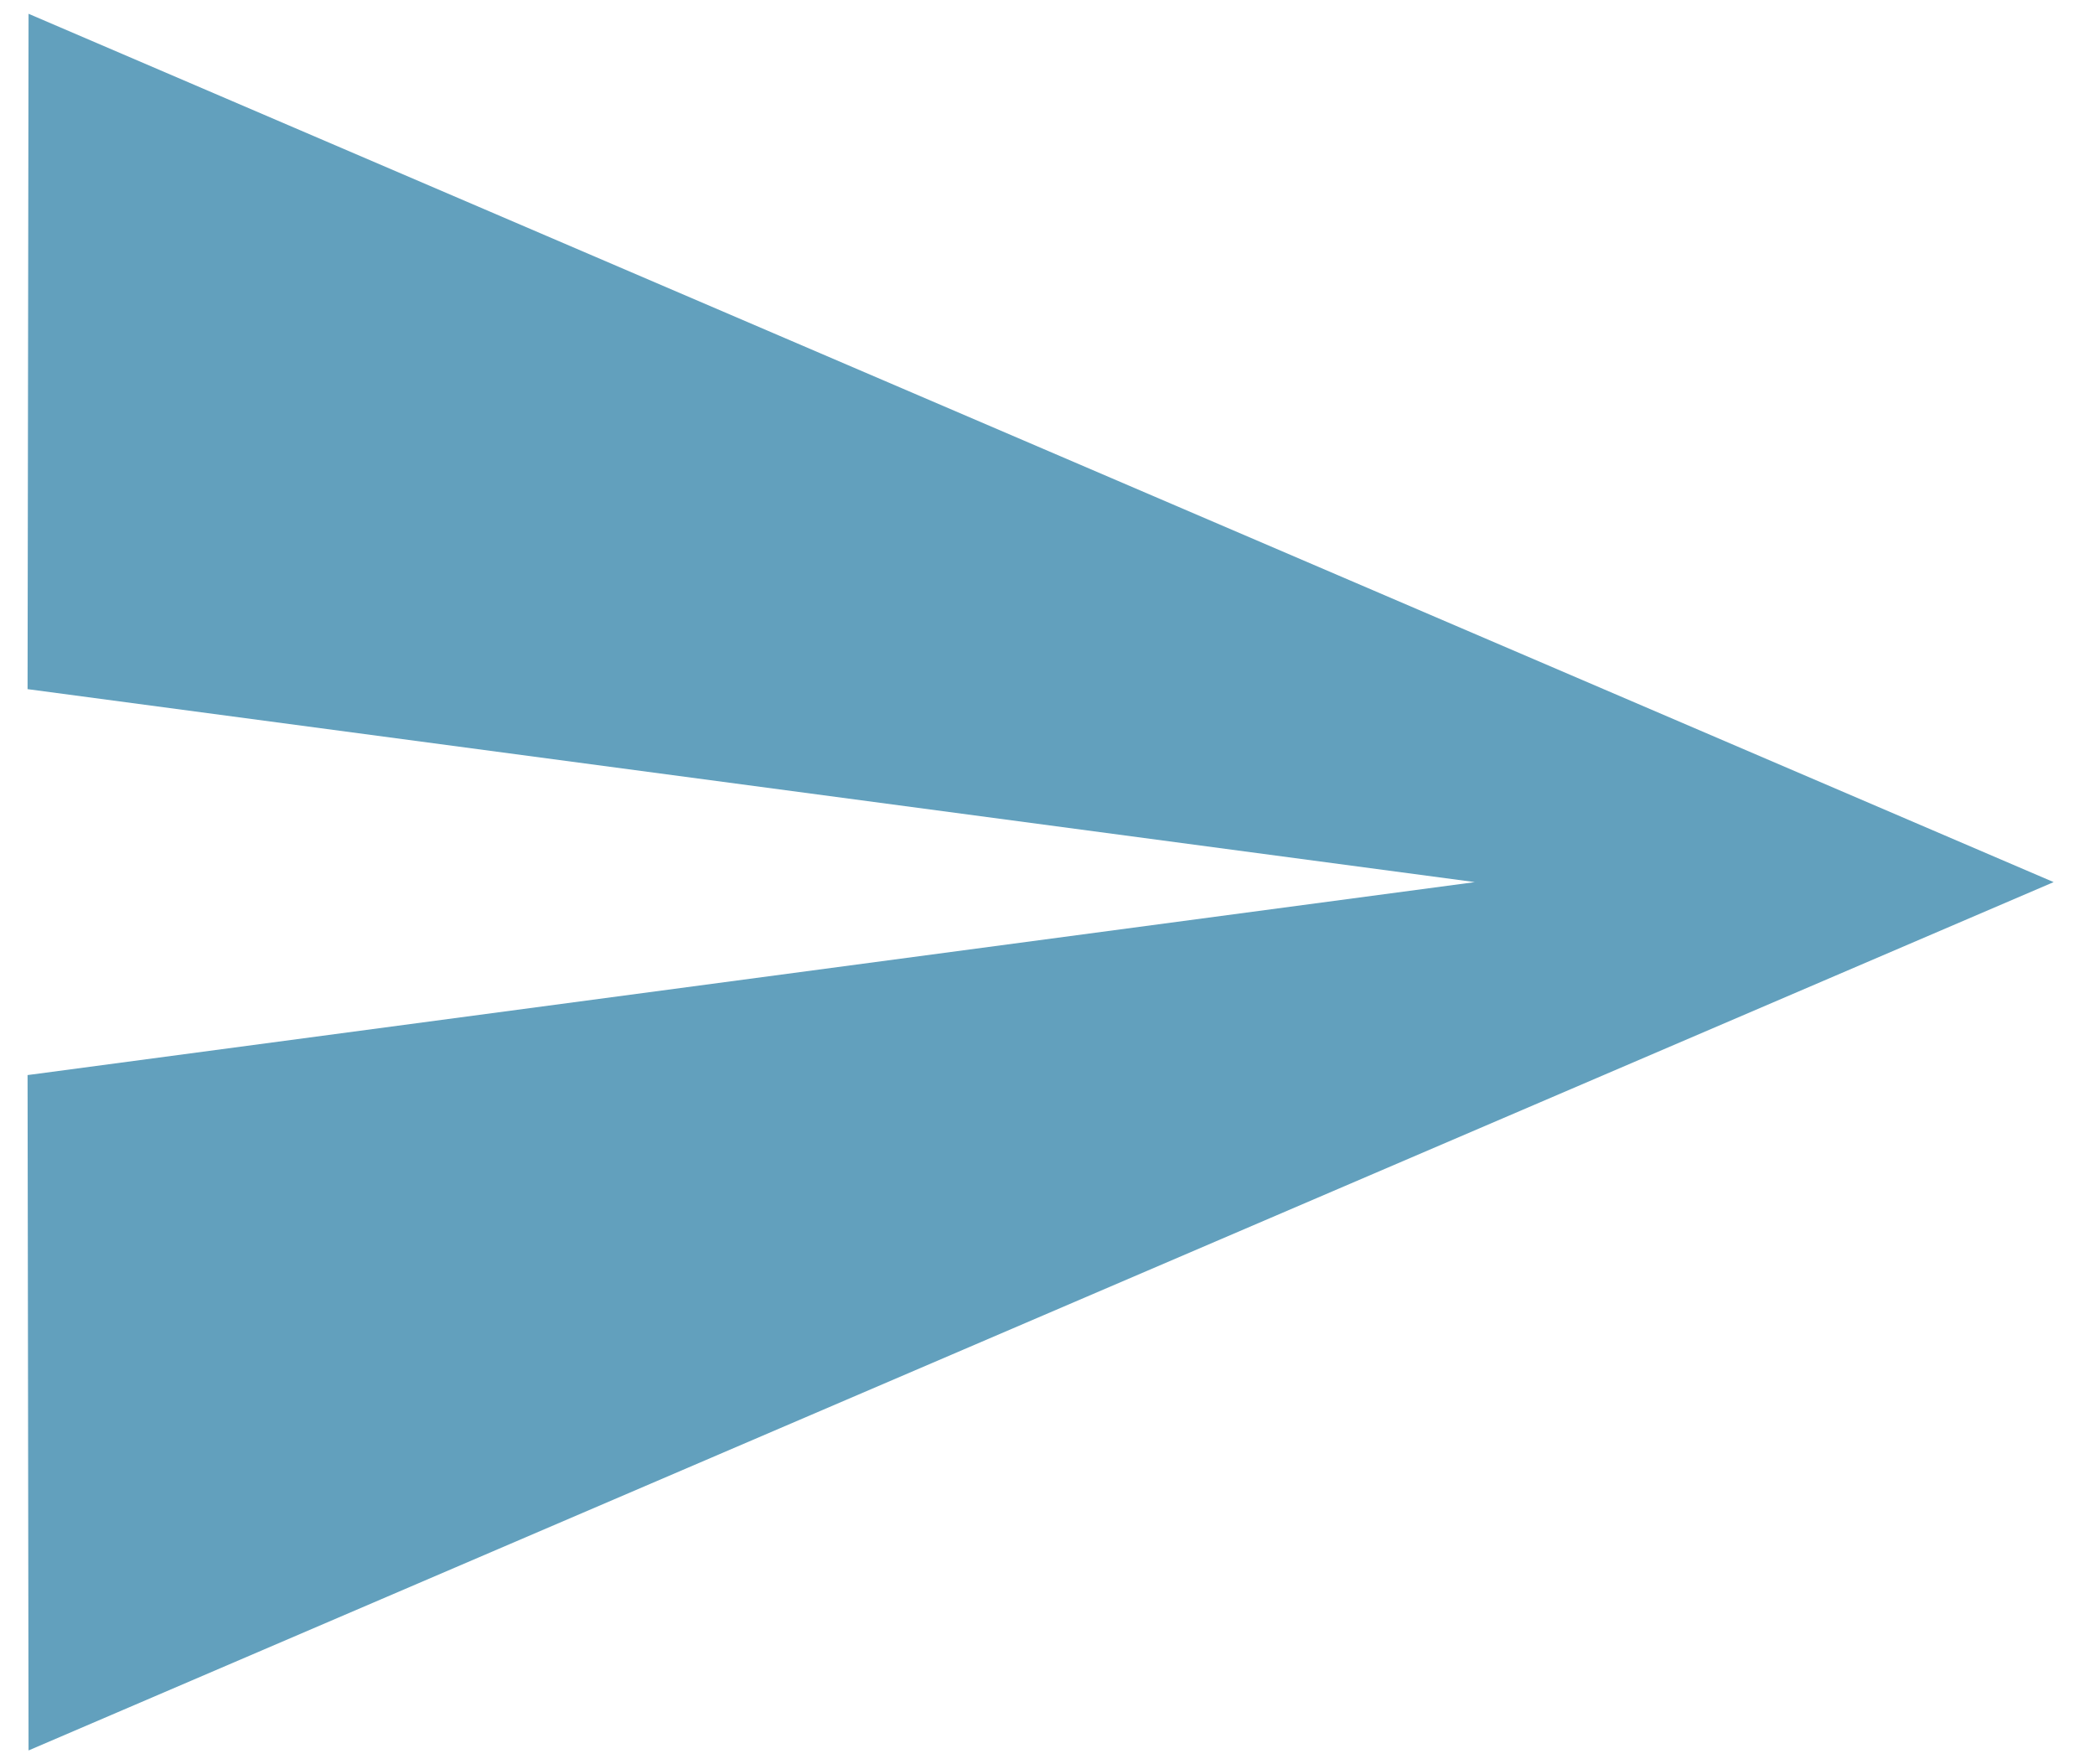 <?xml version="1.0" encoding="UTF-8" standalone="no"?>
<svg width="38px" height="32px" viewBox="0 0 38 32" version="1.1" xmlns="http://www.w3.org/2000/svg" xmlns:xlink="http://www.w3.org/1999/xlink" xmlns:sketch="http://www.bohemiancoding.com/sketch/ns">
    <!-- Generator: Sketch 3.3.2 (12043) - http://www.bohemiancoding.com/sketch -->
    <title>ic_send</title>
    <desc>Created with Sketch.</desc>
    <defs></defs>
    <g id="Rede-Meio-Norte" stroke="none" stroke-width="1" fill="none" fill-rule="evenodd" sketch:type="MSPage">
        <g id="Program-(newphoto)" sketch:type="MSArtboardGroup" transform="translate(-681, -1268)">
            <g id="ic_send" sketch:type="MSLayerGroup" transform="translate(678, 1263)">
                <path d="M3.518,36.75 L40.25,21 L3.518,5.25 L3.5,17.5 L29.75,21 L3.5,24.5 L3.518,36.75 Z" id="Shape" fill="#62A0BD" sketch:type="MSShapeGroup"></path>
                <path d="M0,0 L42,0 L42,42 L0,42 L0,0 Z" id="Shape" sketch:type="MSShapeGroup"></path>
            </g>
        </g>
    </g>
</svg>